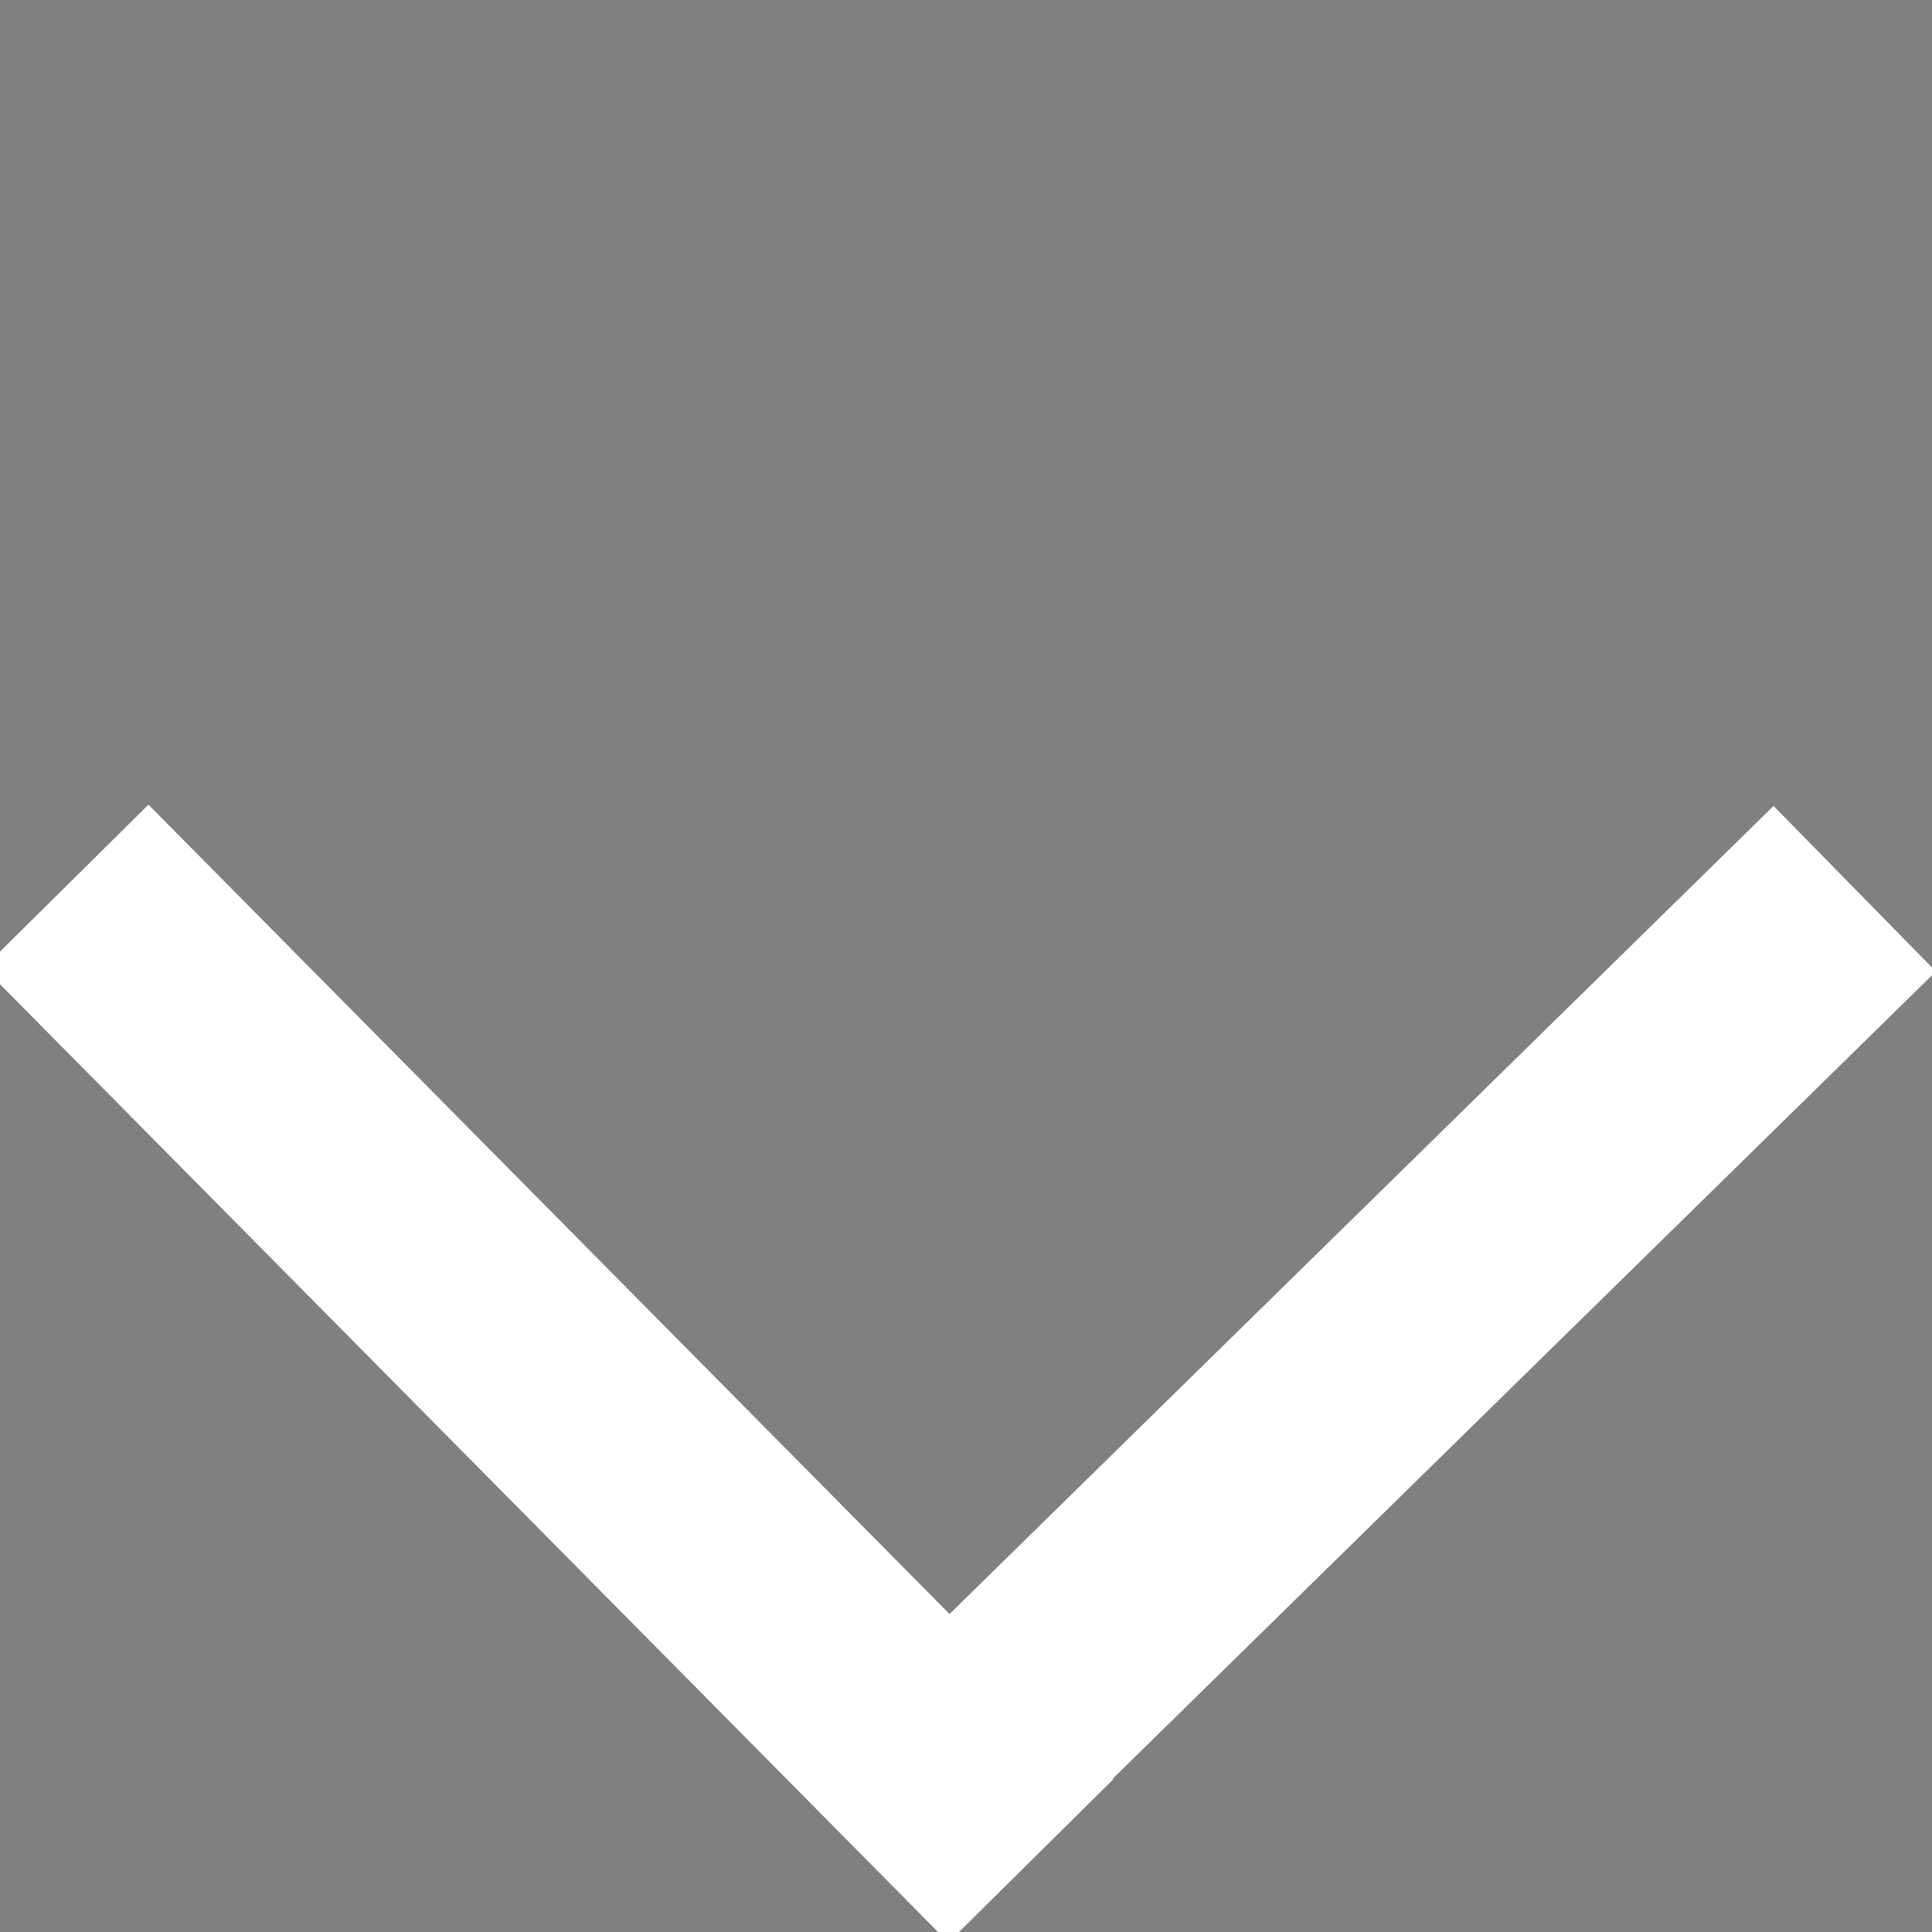 <svg width="50" height="50" xmlns="http://www.w3.org/2000/svg">

 <rect width="100%" height="100%" fill="#808080" stroke="none"/>

 <g>
  <title>Layer 1</title>
  <line stroke="#000" stroke-width="6" stroke-linecap="undefined" stroke-linejoin="undefined" id="svg_1" y2="231.5" x2="332.5" y1="164.5" x1="267.5" fill="none"/>
  <line stroke-linecap="undefined" stroke-linejoin="undefined" id="svg_6" y2="232" x2="329" y1="165" x1="395" stroke-width="6" stroke="#000" fill="none"/>
  <line stroke="#ffffff" stroke-linecap="undefined" stroke-linejoin="undefined" id="svg_8" y2="48.161" x2="26.677" y1="22.935" x1="1.71" stroke-width="6" fill="none"/>
  <line stroke-linecap="undefined" stroke-linejoin="undefined" id="svg_12" y2="47.516" x2="23" y1="23" x1="48" stroke-width="6" stroke="#ffffff" fill="none"/>
 </g>
</svg>